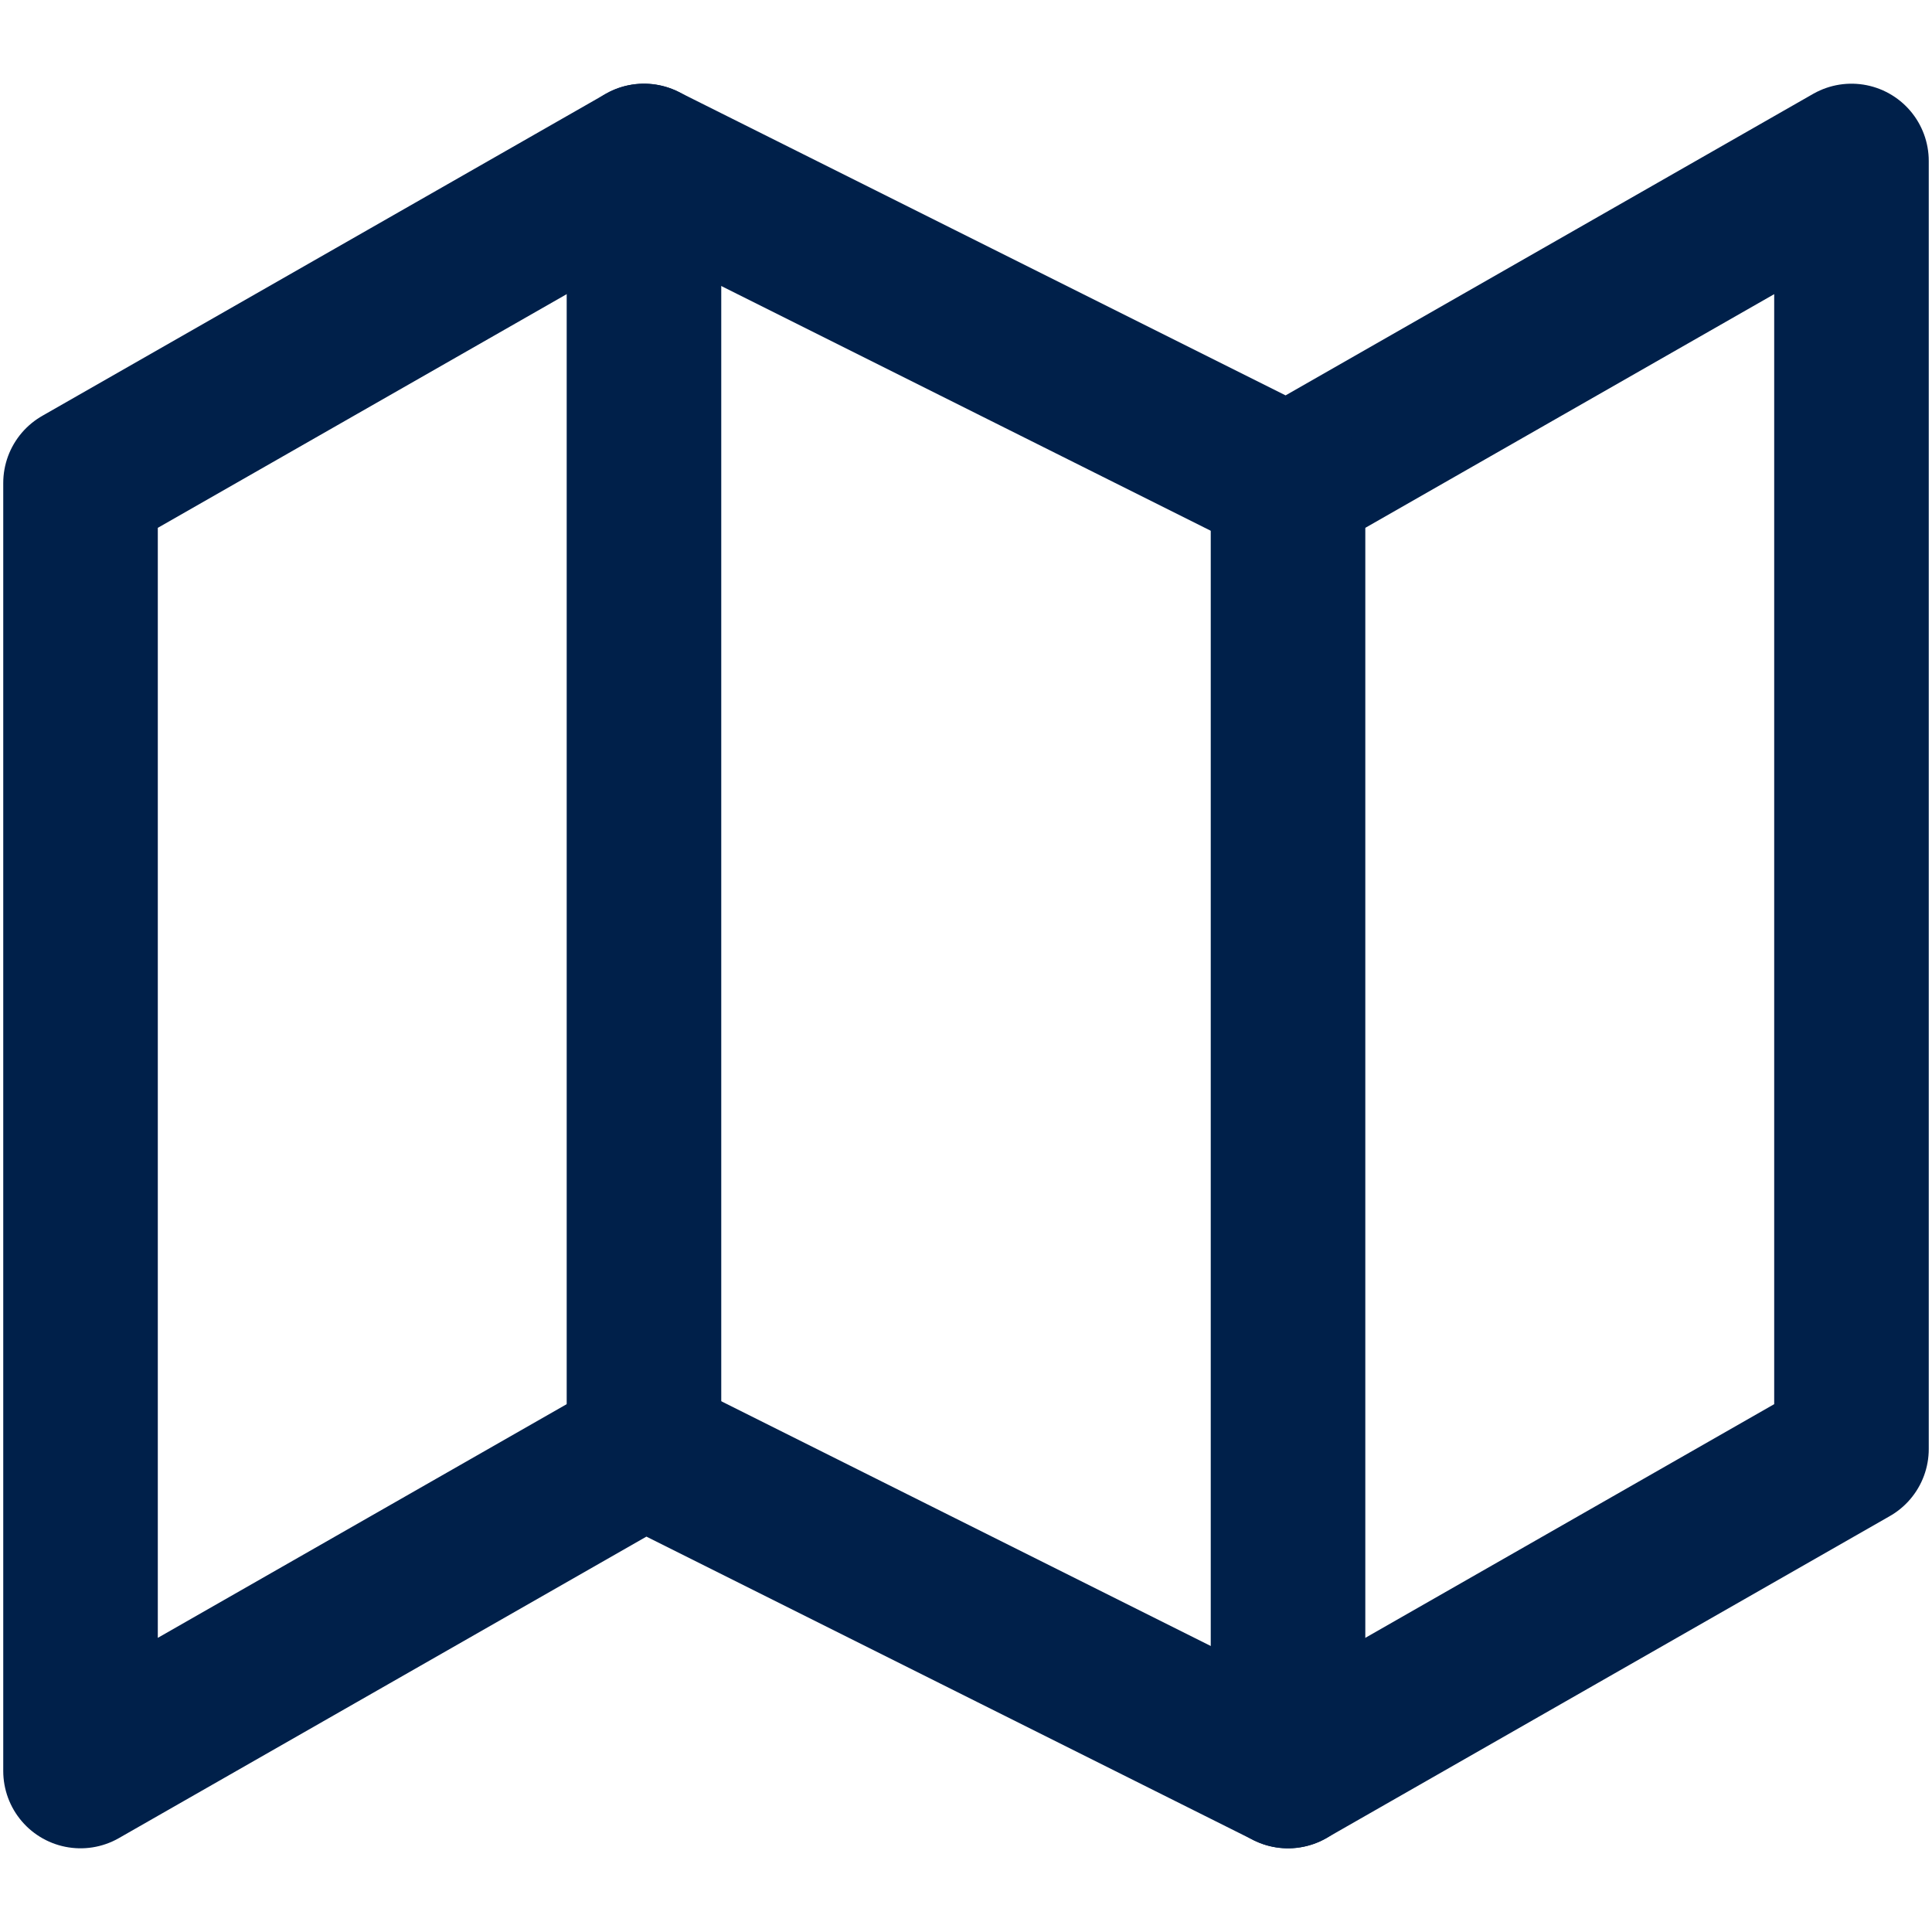<svg width="25" height="25" viewBox="0 0 25 25" fill="none" xmlns="http://www.w3.org/2000/svg">
<path d="M1.042 6.25V22.917L8.333 18.75L16.667 22.917L23.958 18.75V2.083L16.667 6.25L8.333 2.083L1.042 6.25Z" stroke="#00204A" stroke-width="2" stroke-linecap="round" stroke-linejoin="round"/>
<path d="M8.333 2.083V18.75" stroke="#00204A" stroke-width="2" stroke-linecap="round" stroke-linejoin="round"/>
<path d="M16.667 6.25V22.917" stroke="#00204A" stroke-width="2" stroke-linecap="round" stroke-linejoin="round"/>
</svg>
